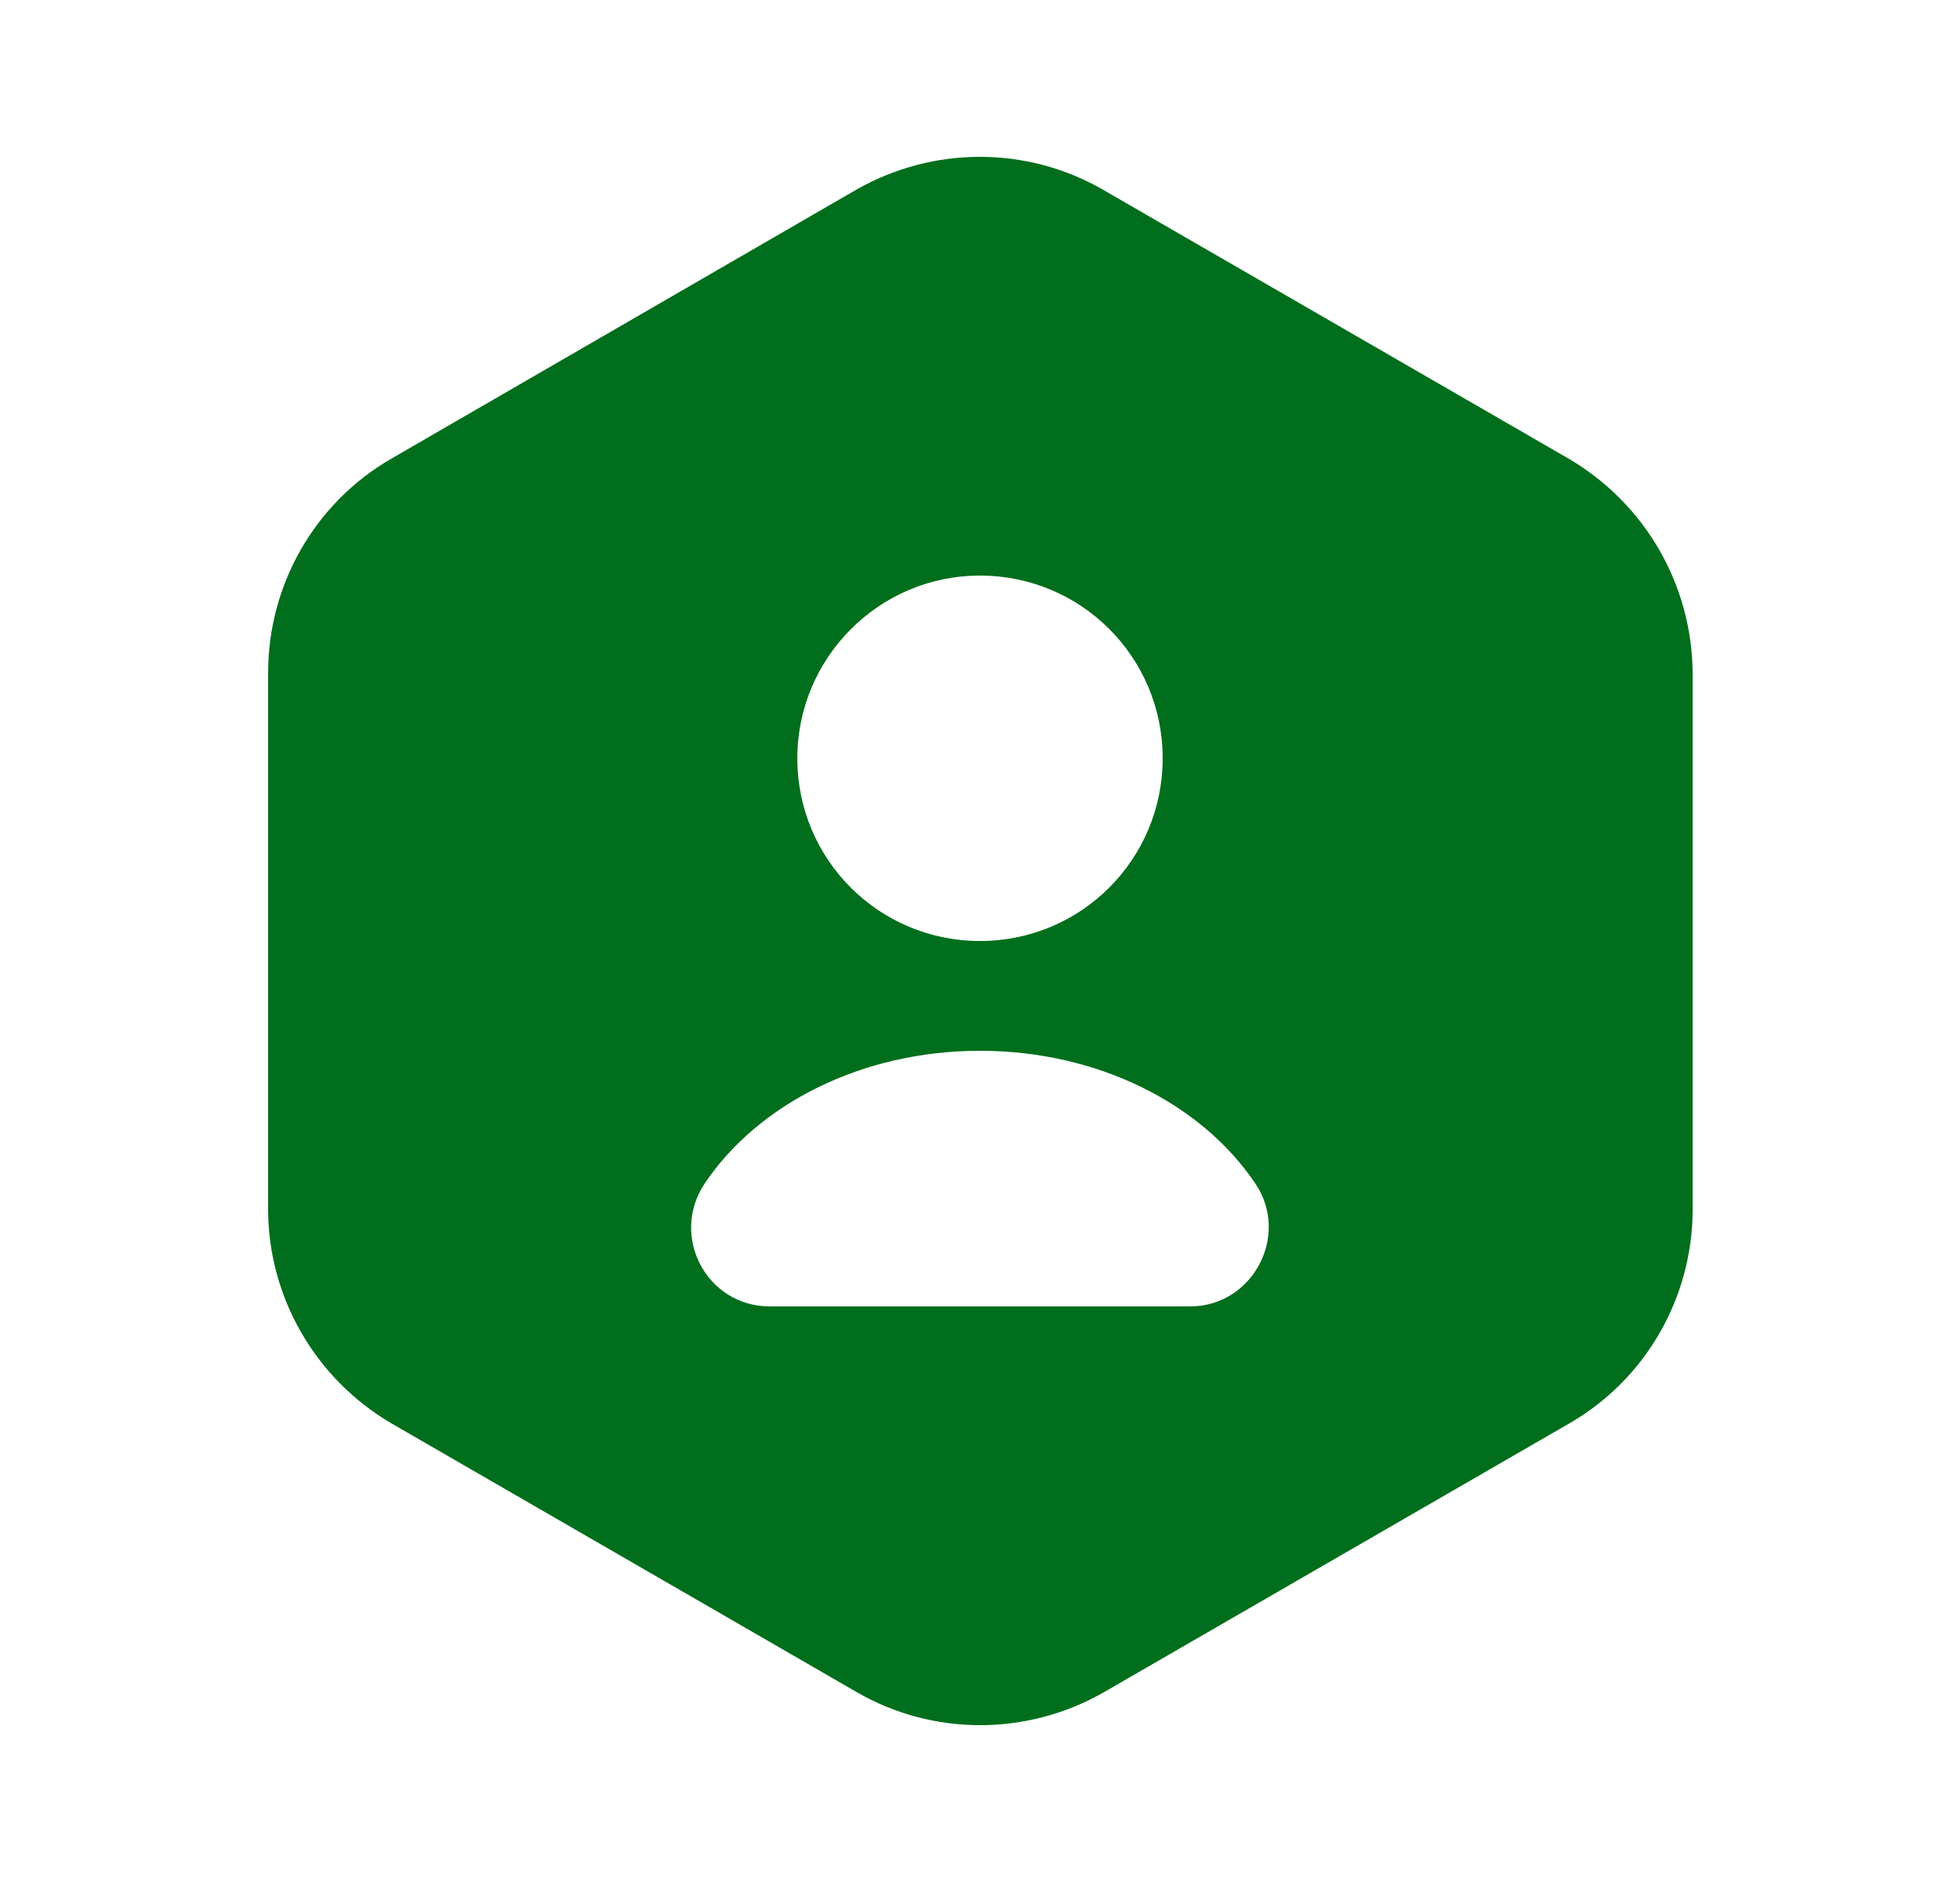<svg width="25" height="24" viewBox="0 0 25 24" fill="none" xmlns="http://www.w3.org/2000/svg">
<path d="M20.01 5.85L14.07 2.42C13.1 1.86 11.9 1.86 10.92 2.42L4.99 5.85C4.02 6.41 3.42 7.45 3.42 8.58V15.42C3.42 16.54 4.02 17.58 4.99 18.15L10.93 21.58C11.9 22.14 13.1 22.14 14.08 21.58L20.02 18.15C20.99 17.59 21.59 16.55 21.59 15.42V8.58C21.58 7.45 20.98 6.42 20.01 5.85ZM12.5 7.34C13.79 7.34 14.83 8.38 14.83 9.67C14.83 10.96 13.79 12 12.5 12C11.21 12 10.17 10.96 10.17 9.67C10.17 8.39 11.21 7.34 12.5 7.34ZM15.18 16.66H9.82C9.01 16.66 8.54 15.76 8.99 15.09C9.67 14.08 10.99 13.4 12.5 13.4C14.01 13.4 15.33 14.08 16.01 15.09C16.46 15.75 15.98 16.66 15.18 16.66Z" fill="#006E1C"/>
</svg>
